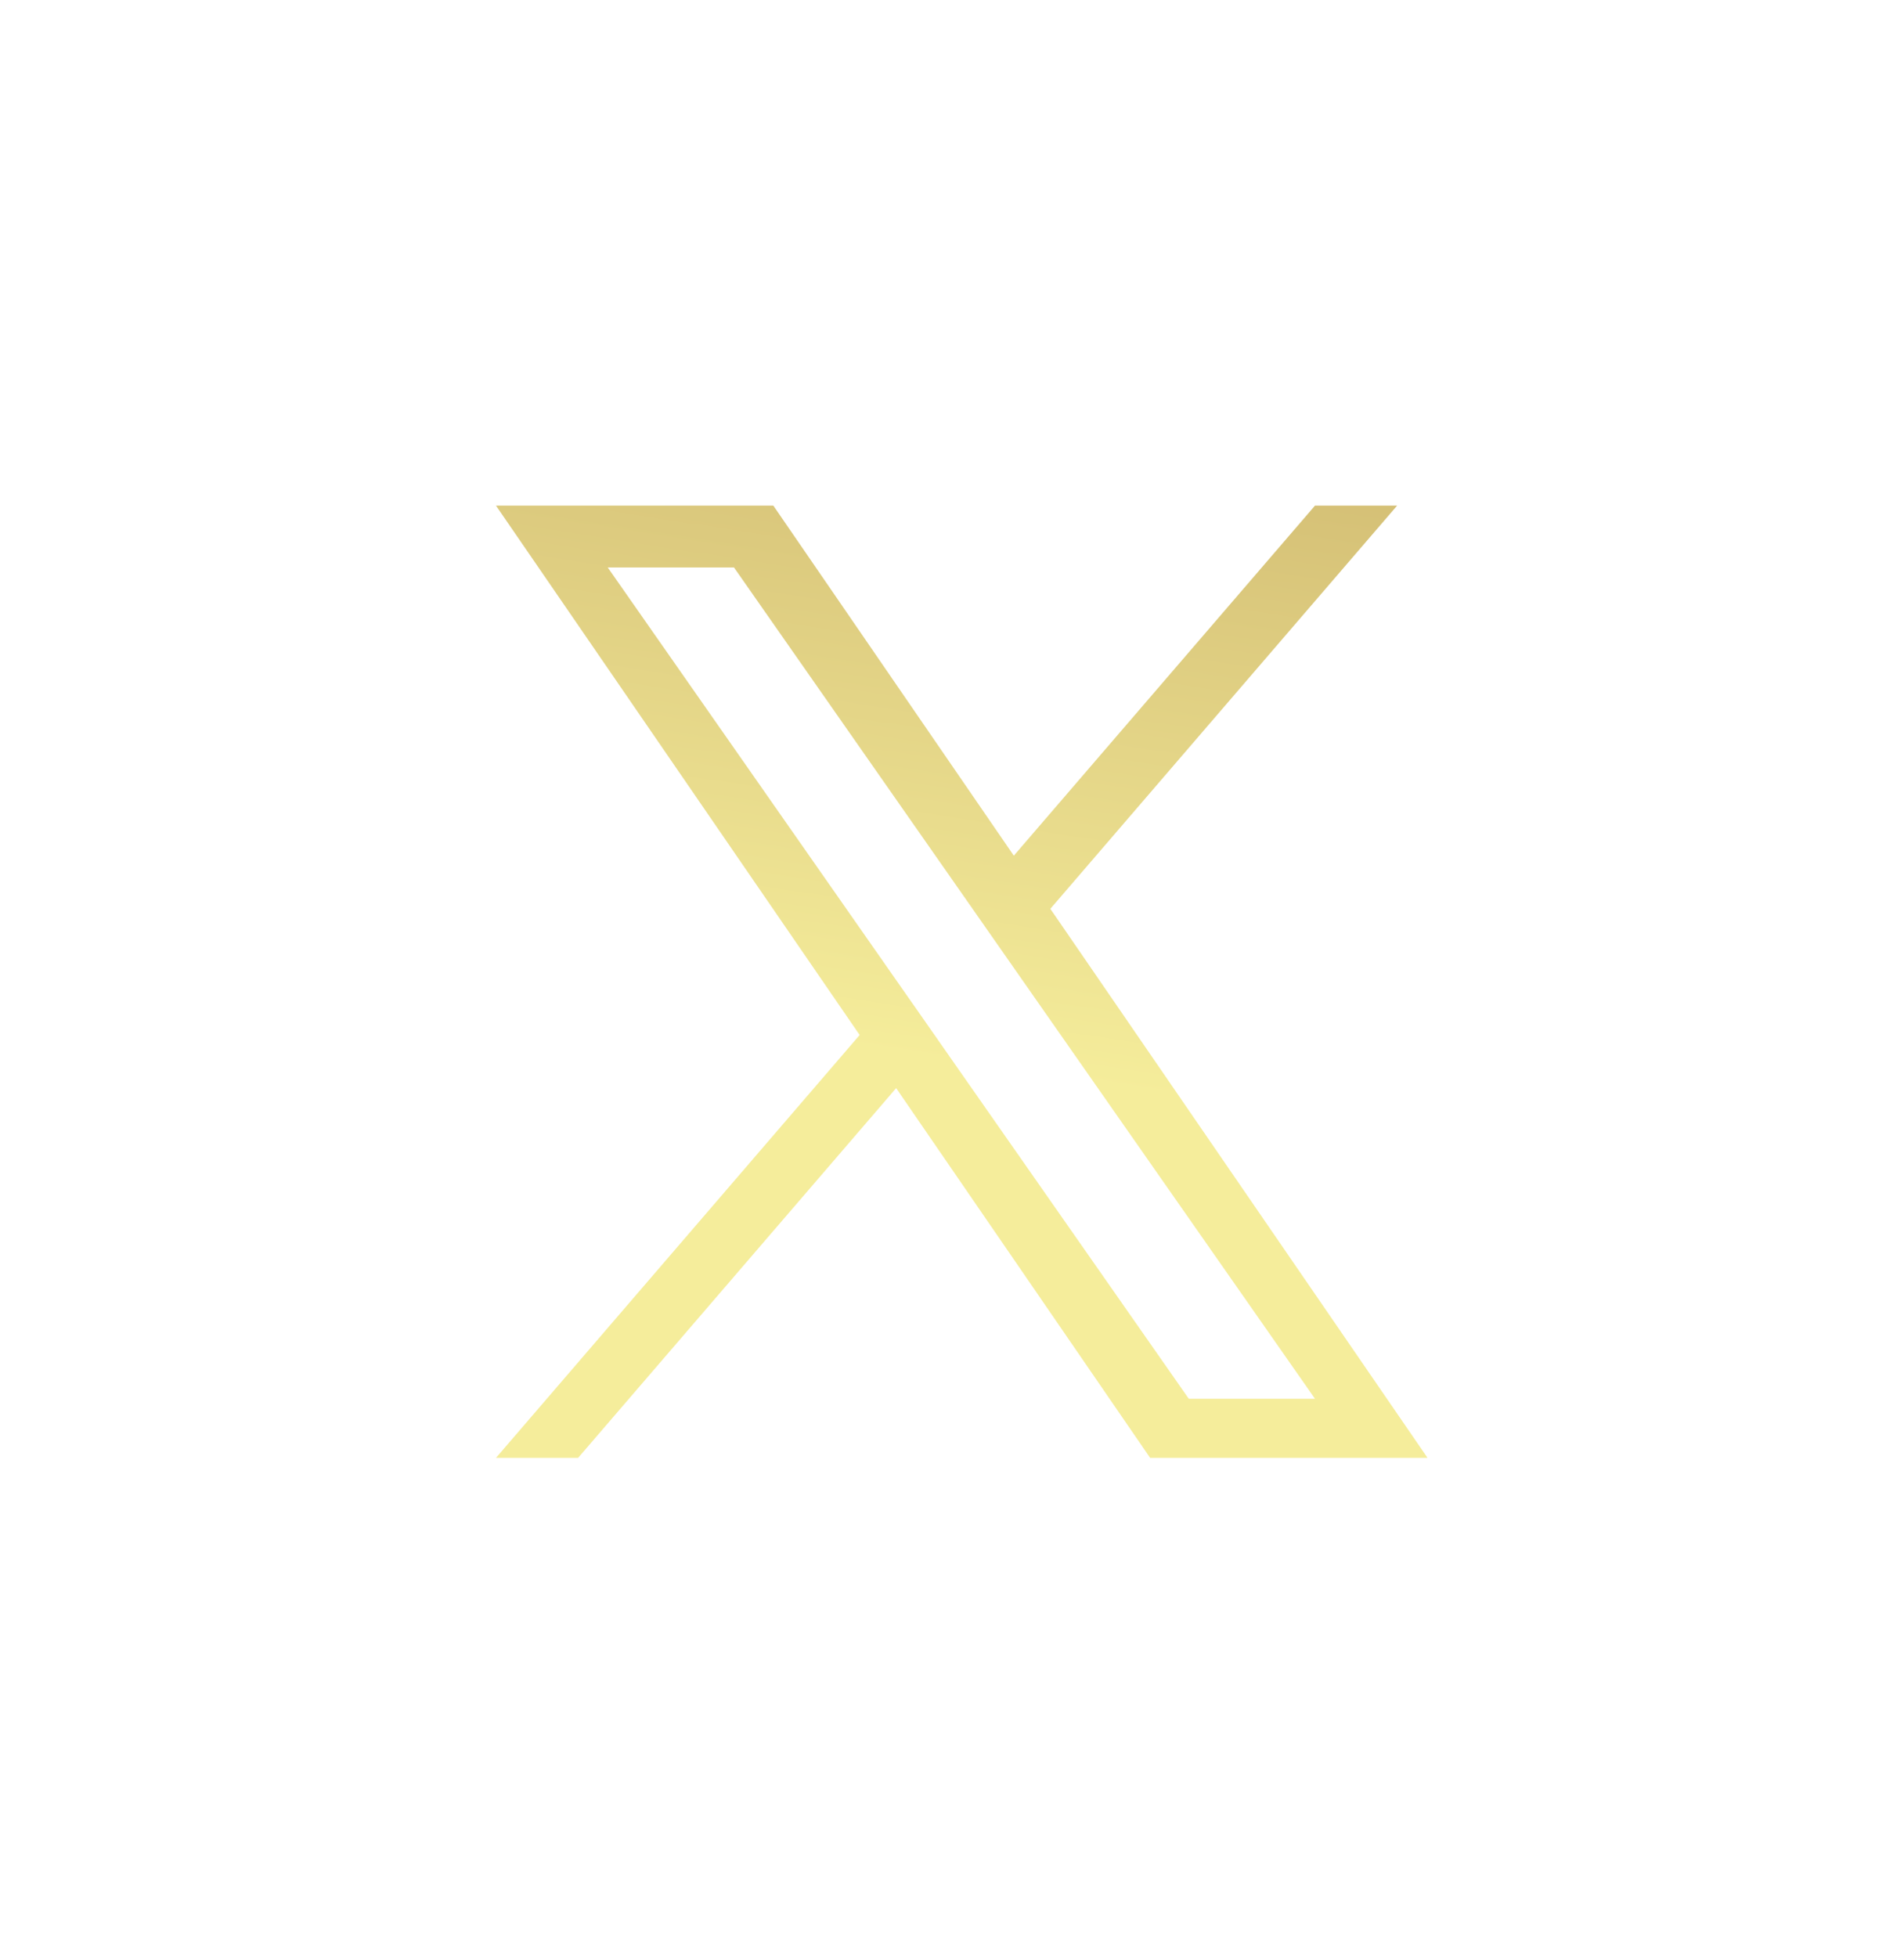 <svg width="36" height="37" viewBox="0 0 36 37" fill="none" xmlns="http://www.w3.org/2000/svg">
<g clip-path="url(#clip0_897_1957)">
<path d="M19.86 17.179L26.416 9.558H24.863L19.169 16.175L14.622 9.558H9.378L16.254 19.565L9.378 27.558H10.931L16.944 20.569L21.746 27.558H26.991L19.859 17.179H19.86ZM17.732 19.653L17.035 18.657L11.491 10.727H13.878L18.352 17.127L19.048 18.123L24.863 26.441H22.477L17.732 19.654V19.653Z" fill="url(#paint0_linear_897_1957)"/>
</g>
<defs>
<linearGradient id="paint0_linear_897_1957" x1="13.993" y1="-16.676" x2="8.481" y2="18.613" gradientUnits="userSpaceOnUse">
<stop stop-color="#94652A"/>
<stop offset="1" stop-color="#F5ED9B"/>
</linearGradient>
<clipPath id="clip0_897_1957">
<rect width="18" height="18" fill="white" transform="translate(9.184 9.558)"/>
</clipPath>
</defs>
</svg>
